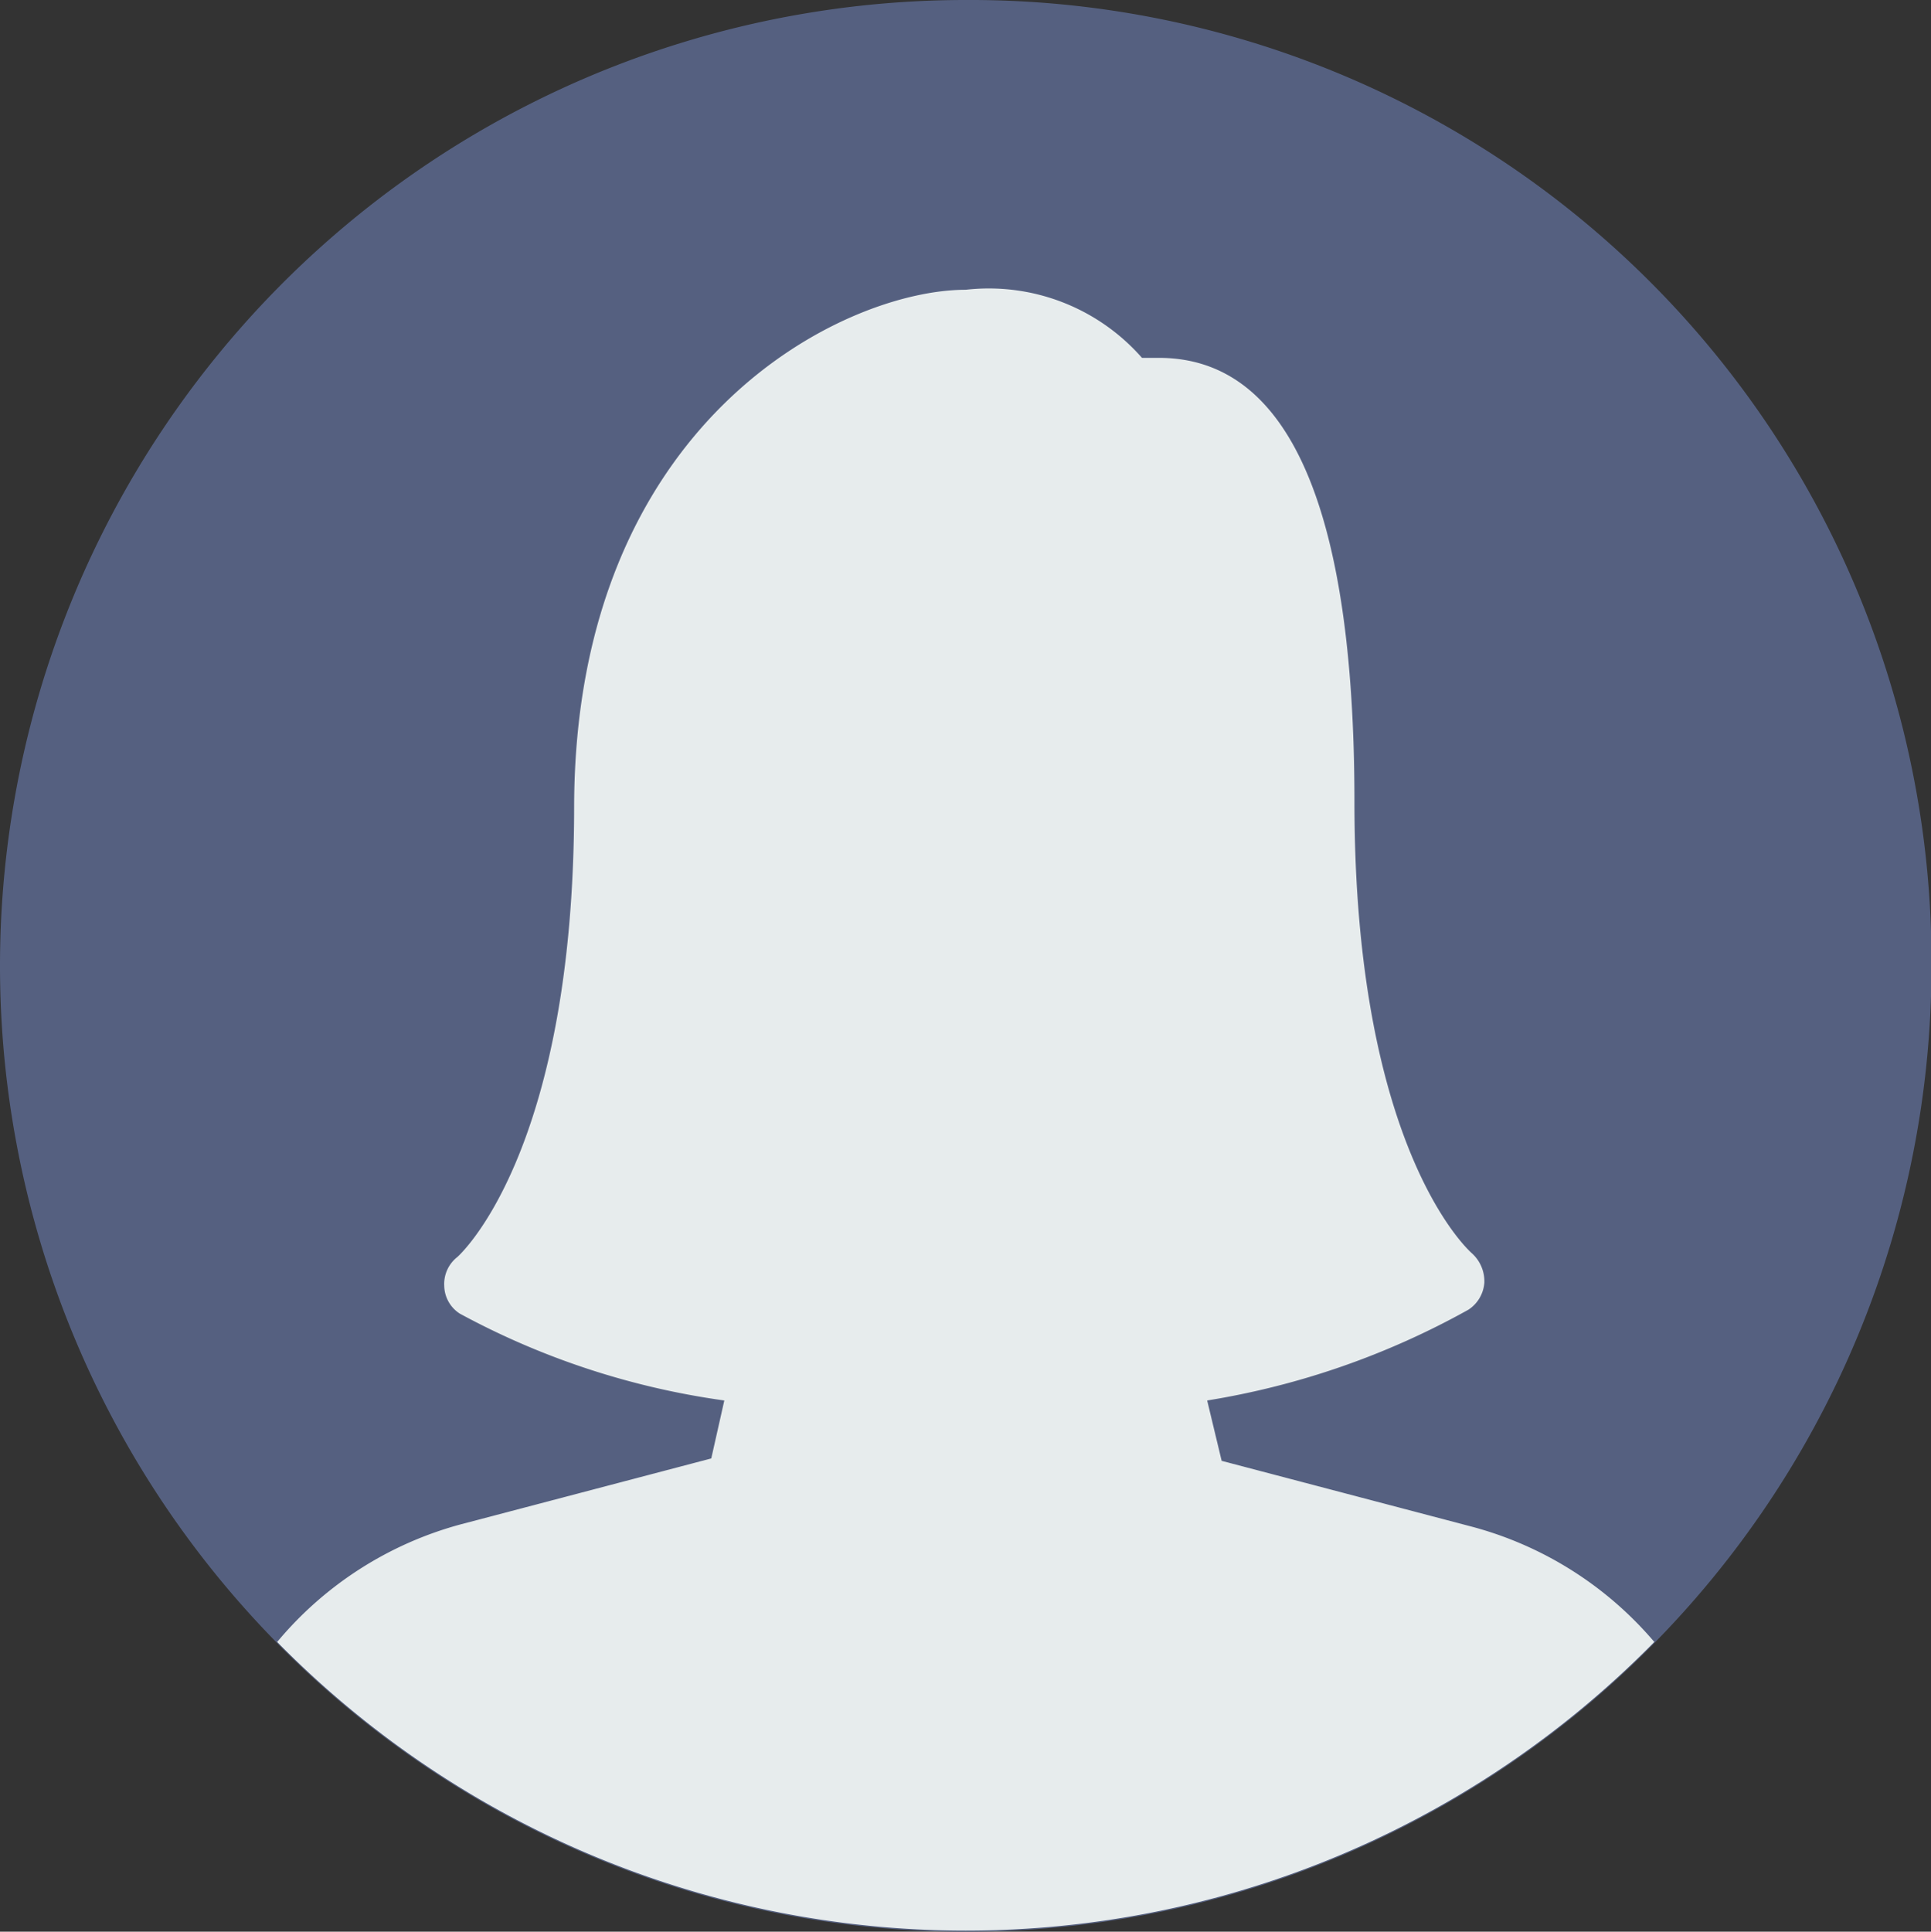<svg id="user" xmlns="http://www.w3.org/2000/svg" viewBox="0 0 39.99 40"><rect x="0" y="0" width="39.99" height="40" fill="#333333" stroke="none"/><defs><style>.cls-1{fill:#556080;}.cls-2{fill:#e7eced;}</style></defs><path class="cls-1" d="M40,20A20,20,0,1,1,20,0,19.91,19.91,0,0,1,40,20Z"/><path class="cls-2" d="M34.26,34A20,20,0,0,1,5.74,34a7.49,7.49,0,0,1,3.82-2.44l5.17-1.36L15,29a16.12,16.12,0,0,1-5.48-1.8.7.7,0,0,1-.32-.57.71.71,0,0,1,.27-.6s2.42-2.1,2.42-9.34C11.91,8.71,17.47,6,20,6a4.22,4.22,0,0,1,3.65,1.41H24c2.69,0,4.05,3.1,4.05,9.2,0,7.24,2.41,9.32,2.43,9.34a.78.78,0,0,1,.26.61.73.73,0,0,1-.33.56A16.5,16.5,0,0,1,25,29l.3,1.25,5.17,1.36A7.49,7.49,0,0,1,34.26,34Z"/></svg>